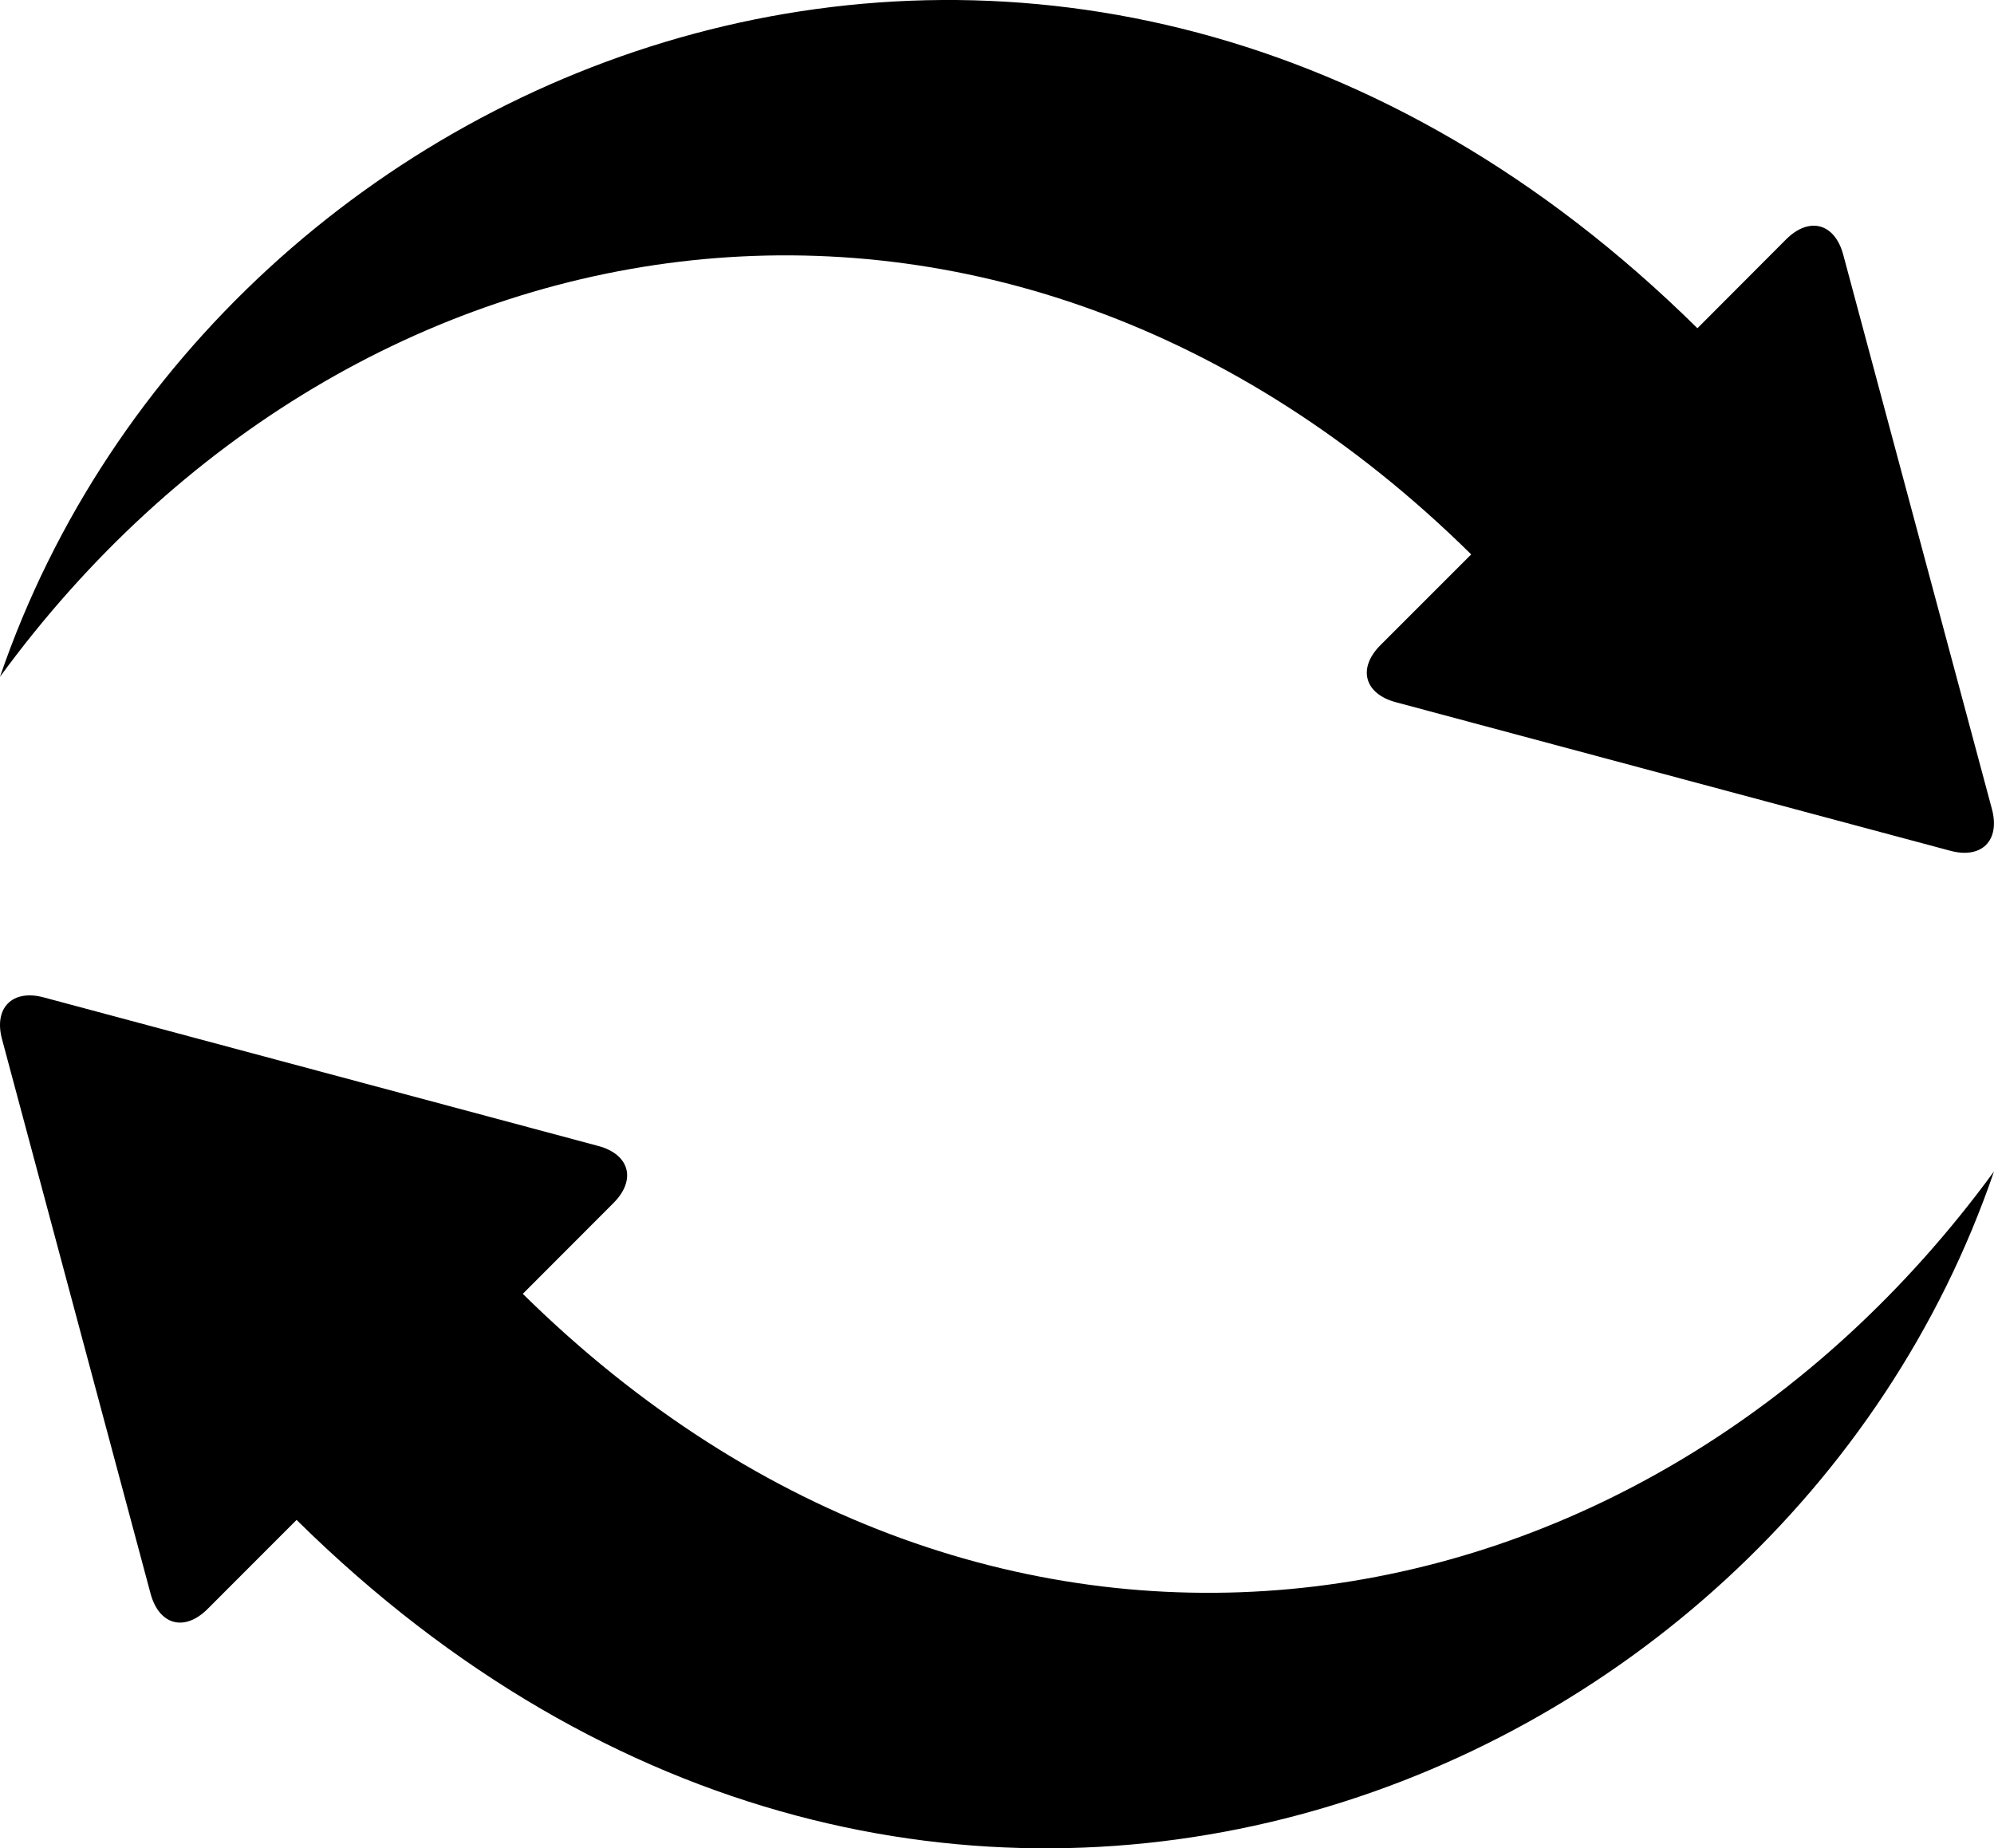 <svg xmlns="http://www.w3.org/2000/svg" viewBox="0 0 276.94 256.7"><title>2</title><g id="Layer_2" data-name="Layer 2"><g id="burnographic"><g id="_2" data-name="2"><path d="M276.65,112.36,256,35.37c-1.18-4.38-4.73-5.33-7.94-2.12L235.75,45.59C148.67-40.36,30,6.26,0,94,49.09,26.84,139,12.58,204.33,77l-12.6,12.6c-3.21,3.2-2.25,6.76,2.13,7.93l77,20.63C275.23,119.34,277.83,116.74,276.65,112.36Z"/><path d="M.28,144.33l20.63,77c1.18,4.39,4.73,5.34,7.93,2.13L41.19,211.1c87.08,86,205.75,39.33,235.75-48.4-49.09,67.15-139,81.41-204.33,17L85.2,167.09c3.21-3.21,2.26-6.76-2.12-7.93l-77-20.63C1.71,137.35-.89,140,.28,144.33Z"/></g></g></g></svg>